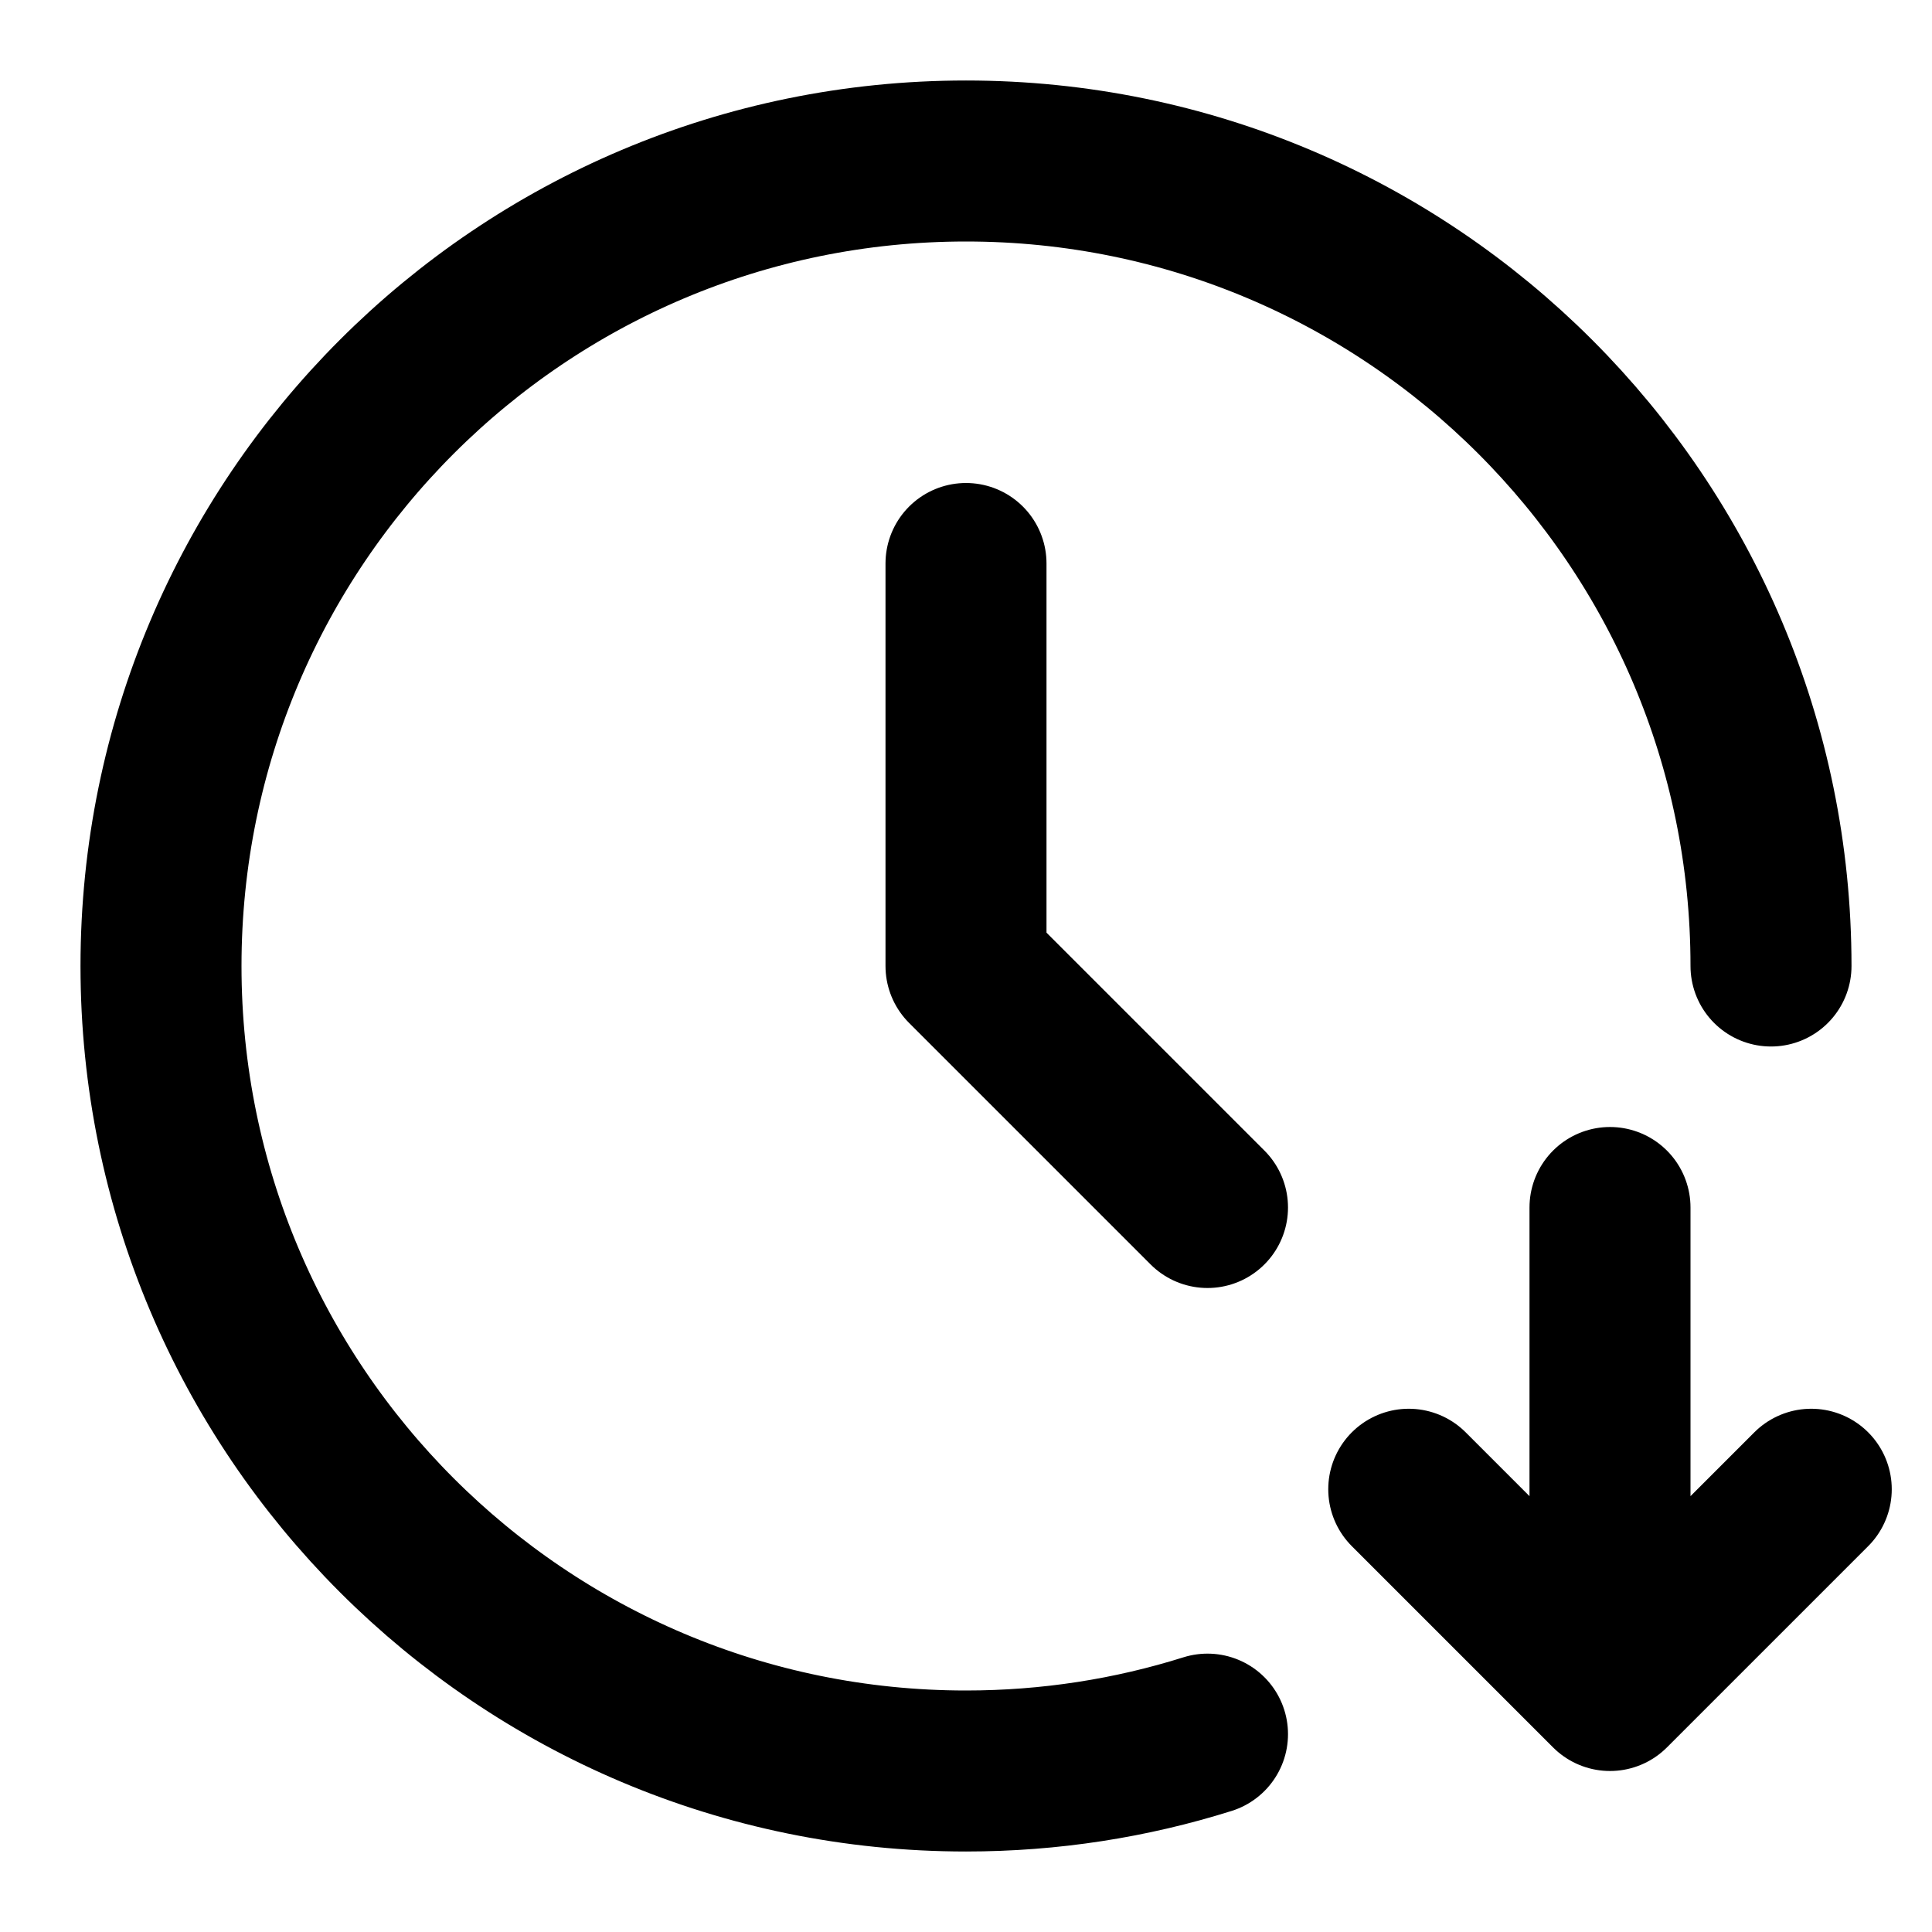 <svg width="24" height="24" viewBox="0 0 24 24" fill="none" xmlns="http://www.w3.org/2000/svg">
<path d="M12 7V12L15 15M22 12C22 6.477 17.523 2 12 2C6.477 2 2 6.477 2 12C2 17.523 6.477 22 12 22C13.045 22 14.053 21.84 15 21.542M17.5 18.5L20 21M20 21L22.5 18.5M20 21V15" stroke="black" stroke-width="2" stroke-linecap="round" stroke-linejoin="round"/>
</svg>
